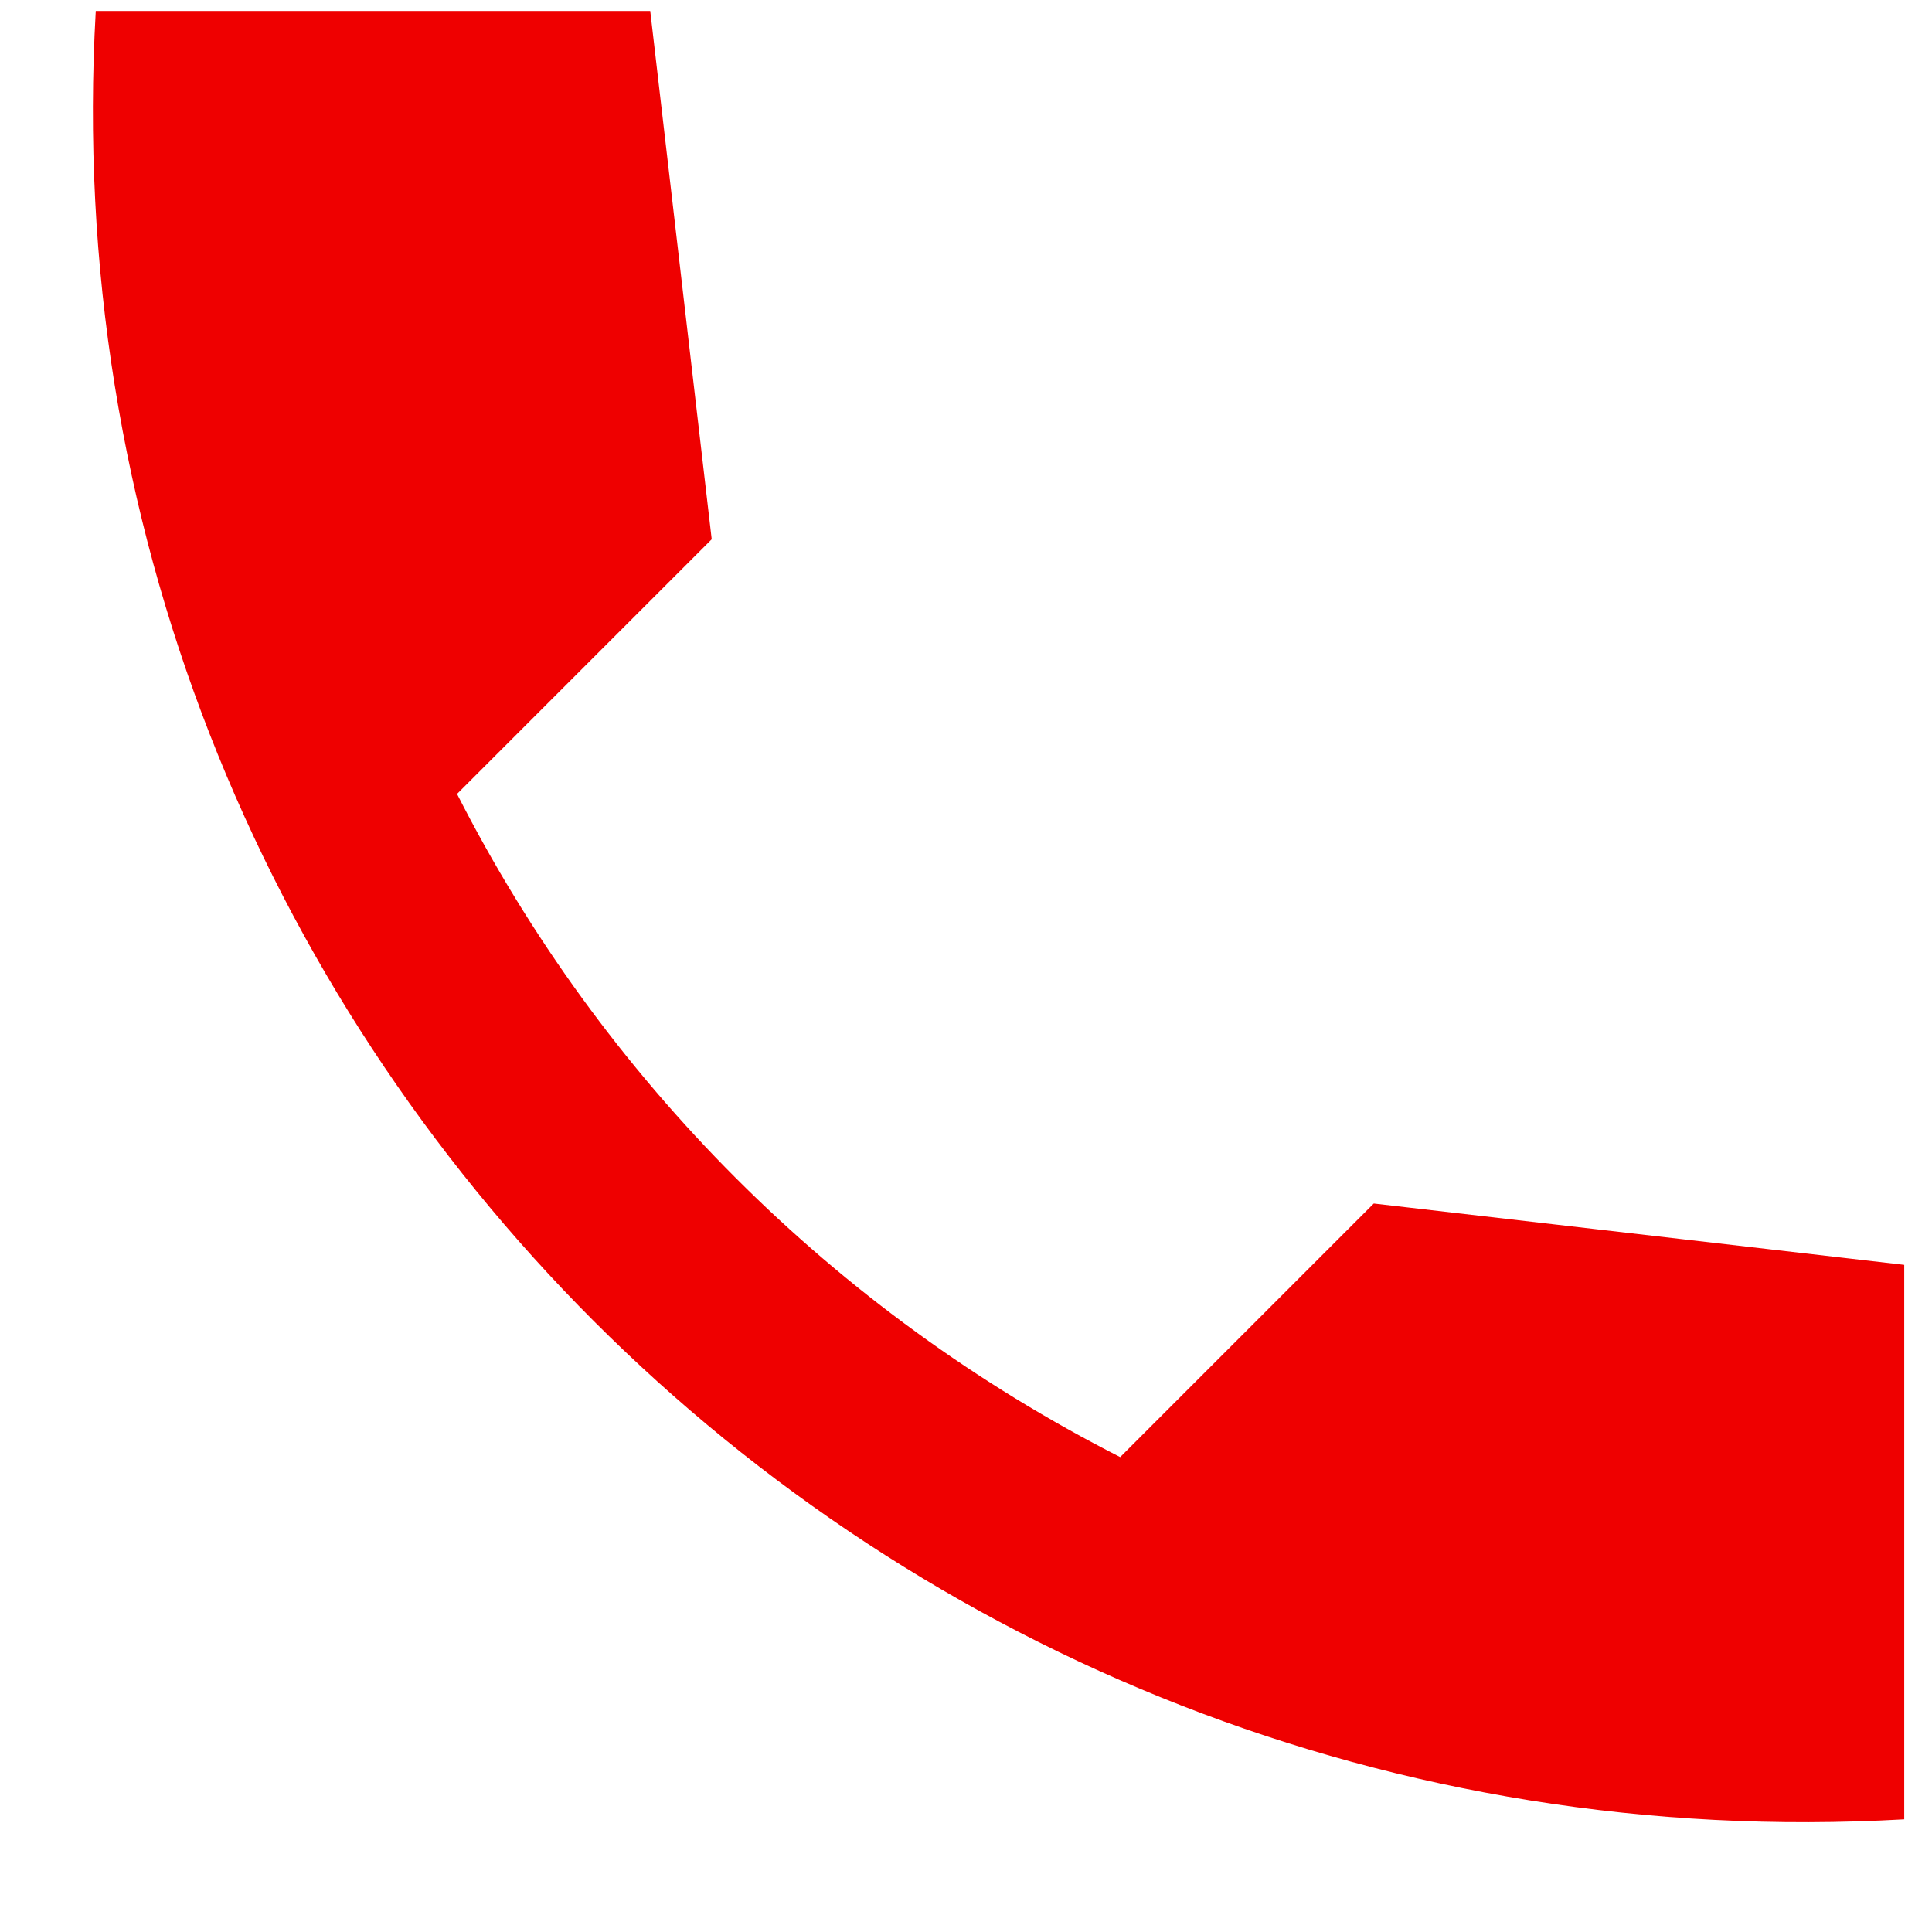 <svg width="16" height="16" viewBox="0 0 16 16" fill="none" xmlns="http://www.w3.org/2000/svg">
<path d="M15.77 10.475L11.377 9.967L9.277 12.067C6.911 10.864 4.988 8.941 3.785 6.575L5.894 4.466L5.385 0.091H0.793C0.31 8.575 7.285 15.55 15.77 15.067V10.475Z" fill="#EF0000"/>
</svg>
